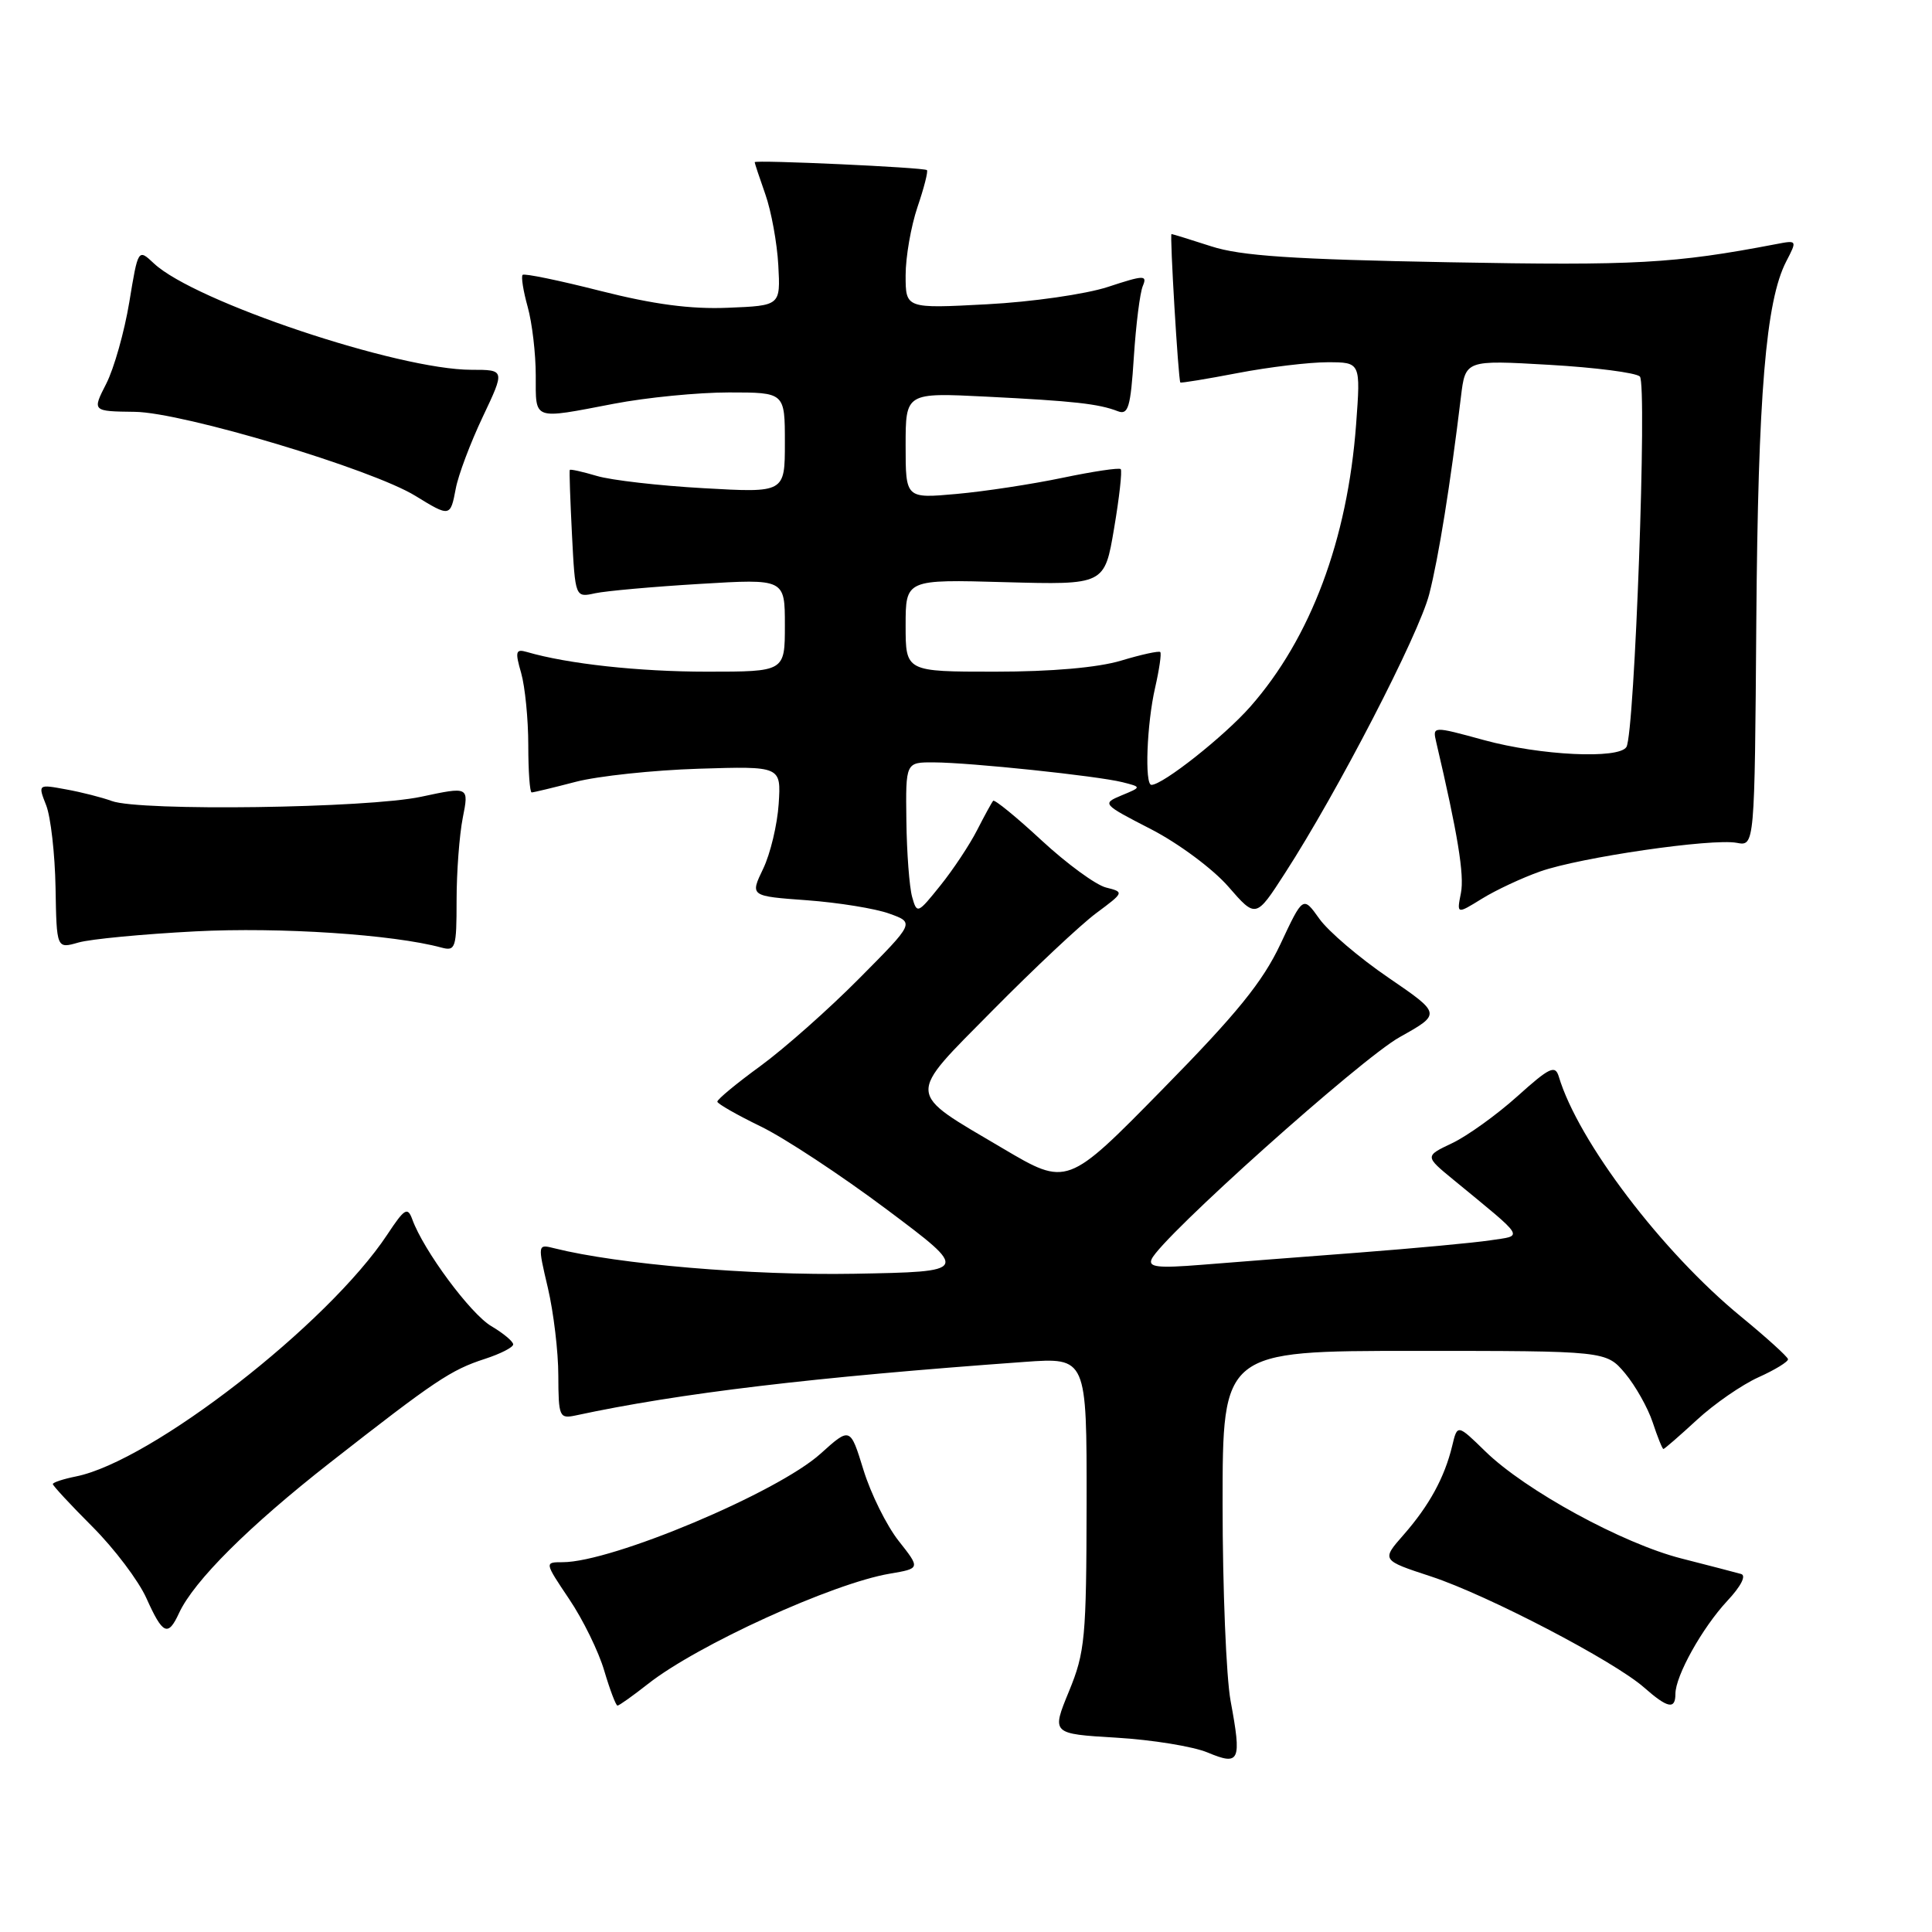 <?xml version="1.0" encoding="UTF-8" standalone="no"?>
<!DOCTYPE svg PUBLIC "-//W3C//DTD SVG 1.1//EN" "http://www.w3.org/Graphics/SVG/1.1/DTD/svg11.dtd" >
<svg xmlns="http://www.w3.org/2000/svg" xmlns:xlink="http://www.w3.org/1999/xlink" version="1.1" viewBox="0 0 256 256">
 <g >
 <path fill="currentColor"
d=" M 163.06 225.38 C 162.48 222.22 162.00 210.49 162.00 199.32 C 162.00 179.00 162.00 179.00 187.41 179.00 C 212.82 179.00 212.82 179.00 215.33 181.97 C 216.70 183.61 218.35 186.54 218.99 188.47 C 219.63 190.41 220.27 192.00 220.41 192.00 C 220.55 192.00 222.54 190.27 224.84 188.15 C 227.13 186.03 230.81 183.49 233.00 182.50 C 235.20 181.51 236.96 180.43 236.92 180.10 C 236.87 179.77 234.06 177.22 230.67 174.44 C 220.22 165.86 209.12 151.24 206.55 142.66 C 206.07 141.07 205.33 141.42 201.04 145.28 C 198.31 147.73 194.44 150.51 192.43 151.47 C 188.78 153.20 188.78 153.20 192.62 156.35 C 202.28 164.29 201.91 163.68 197.46 164.35 C 195.28 164.68 187.43 165.41 180.00 165.98 C 172.57 166.54 163.24 167.27 159.25 167.59 C 153.41 168.06 152.12 167.91 152.60 166.84 C 153.92 163.92 180.30 140.31 185.47 137.42 C 190.98 134.34 190.98 134.34 183.98 129.55 C 180.12 126.92 176.00 123.40 174.82 121.74 C 172.66 118.71 172.66 118.71 169.66 125.11 C 167.31 130.10 163.90 134.31 154.03 144.35 C 141.41 157.21 141.41 157.21 132.88 152.17 C 119.93 144.52 120.01 145.55 131.58 133.83 C 137.04 128.31 143.19 122.53 145.25 121.00 C 148.96 118.24 148.98 118.21 146.55 117.60 C 145.20 117.26 141.36 114.45 138.02 111.36 C 134.68 108.26 131.78 105.90 131.60 106.11 C 131.41 106.33 130.45 108.08 129.47 110.00 C 128.49 111.92 126.30 115.23 124.60 117.34 C 121.59 121.09 121.50 121.13 120.86 118.84 C 120.50 117.55 120.15 113.01 120.10 108.75 C 120.00 101.00 120.00 101.00 123.75 101.02 C 128.58 101.04 145.38 102.81 148.71 103.64 C 151.28 104.29 151.28 104.29 148.62 105.39 C 146.00 106.49 146.04 106.54 152.53 109.88 C 156.16 111.75 160.73 115.15 162.75 117.47 C 166.41 121.68 166.41 121.68 170.26 115.71 C 177.21 104.97 188.01 84.08 189.38 78.73 C 190.63 73.86 192.18 64.18 193.58 52.60 C 194.17 47.70 194.17 47.70 205.27 48.34 C 211.38 48.69 216.79 49.39 217.29 49.89 C 218.28 50.88 216.60 97.22 215.51 98.98 C 214.51 100.61 204.11 100.11 196.65 98.07 C 189.81 96.20 189.81 96.20 190.31 98.35 C 193.16 110.50 194.05 115.94 193.58 118.33 C 193.02 121.15 193.02 121.15 196.37 119.08 C 198.21 117.94 201.68 116.32 204.09 115.47 C 209.39 113.60 226.85 111.06 230.13 111.68 C 232.50 112.13 232.50 112.13 232.72 82.31 C 232.95 52.26 233.98 39.88 236.68 34.65 C 238.15 31.82 238.14 31.81 235.33 32.35 C 221.82 34.93 216.75 35.21 191.97 34.75 C 171.32 34.37 164.40 33.91 160.50 32.64 C 157.75 31.75 155.38 31.02 155.23 31.01 C 154.98 31.00 156.13 50.28 156.40 50.68 C 156.47 50.78 159.89 50.22 164.01 49.43 C 168.13 48.64 173.48 48.00 175.90 48.00 C 180.30 48.00 180.30 48.00 179.69 56.25 C 178.55 71.52 173.67 84.55 165.68 93.63 C 162.21 97.57 154.08 104.00 152.57 104.00 C 151.65 104.00 151.96 95.88 153.06 91.12 C 153.61 88.71 153.92 86.59 153.74 86.40 C 153.56 86.22 151.22 86.73 148.54 87.54 C 145.46 88.46 139.35 89.00 131.84 89.00 C 120.00 89.00 120.00 89.00 120.00 82.89 C 120.00 76.77 120.00 76.77 133.18 77.14 C 146.36 77.50 146.36 77.50 147.62 70.03 C 148.32 65.91 148.71 62.38 148.50 62.16 C 148.28 61.95 144.82 62.47 140.80 63.31 C 136.79 64.15 130.46 65.12 126.75 65.45 C 120.00 66.06 120.00 66.06 120.00 59.04 C 120.00 52.02 120.00 52.02 130.75 52.56 C 142.28 53.14 145.57 53.50 148.12 54.49 C 149.50 55.02 149.81 53.98 150.24 47.31 C 150.52 43.01 151.05 38.77 151.43 37.89 C 152.04 36.43 151.60 36.44 146.80 38.02 C 143.86 38.98 136.72 40.01 130.75 40.32 C 120.00 40.89 120.00 40.89 120.00 36.48 C 120.00 34.05 120.71 29.99 121.57 27.44 C 122.44 24.89 123.00 22.69 122.82 22.54 C 122.41 22.18 100.00 21.16 100.00 21.49 C 100.00 21.63 100.64 23.56 101.42 25.77 C 102.20 27.99 102.97 32.21 103.13 35.15 C 103.42 40.50 103.42 40.50 96.46 40.78 C 91.53 40.99 86.60 40.33 79.57 38.55 C 74.11 37.16 69.46 36.20 69.25 36.42 C 69.03 36.64 69.33 38.54 69.92 40.66 C 70.51 42.77 70.99 46.86 70.99 49.75 C 71.00 55.77 70.47 55.58 81.34 53.50 C 85.65 52.67 92.51 52.00 96.59 52.00 C 104.00 52.00 104.00 52.00 104.00 58.65 C 104.00 65.30 104.00 65.30 93.25 64.69 C 87.34 64.36 80.95 63.63 79.07 63.06 C 77.18 62.50 75.57 62.14 75.50 62.27 C 75.42 62.40 75.56 66.26 75.79 70.85 C 76.22 79.19 76.22 79.19 78.86 78.61 C 80.31 78.30 86.56 77.74 92.75 77.37 C 104.00 76.69 104.00 76.69 104.00 82.85 C 104.00 89.00 104.00 89.00 93.68 89.00 C 84.65 89.00 75.21 87.97 69.81 86.39 C 68.33 85.96 68.23 86.33 69.06 89.19 C 69.57 91.00 70.00 95.30 70.00 98.74 C 70.00 102.18 70.20 105.00 70.45 105.00 C 70.70 105.00 73.32 104.37 76.27 103.60 C 79.22 102.83 86.56 102.05 92.57 101.86 C 103.50 101.52 103.50 101.52 103.18 106.51 C 103.00 109.25 102.08 113.13 101.12 115.12 C 99.38 118.74 99.38 118.74 106.94 119.29 C 111.10 119.60 116.01 120.39 117.84 121.06 C 121.19 122.26 121.19 122.26 113.84 129.66 C 109.81 133.73 103.91 138.95 100.75 141.26 C 97.59 143.56 95.02 145.69 95.05 145.98 C 95.08 146.26 97.67 147.74 100.80 149.26 C 103.94 150.78 111.45 155.73 117.50 160.26 C 128.50 168.50 128.50 168.50 113.16 168.78 C 99.50 169.02 81.95 167.53 73.48 165.41 C 71.23 164.84 71.23 164.84 72.60 170.67 C 73.35 173.88 73.98 179.10 73.98 182.27 C 74.00 187.72 74.12 188.01 76.25 187.56 C 90.05 184.59 107.76 182.48 135.75 180.46 C 144.00 179.87 144.00 179.87 143.98 199.18 C 143.95 217.05 143.78 218.92 141.64 224.12 C 139.33 229.74 139.33 229.74 147.91 230.25 C 152.64 230.53 158.07 231.41 160.00 232.21 C 164.28 234.00 164.55 233.41 163.06 225.38 Z  M 85.86 223.13 C 92.41 217.97 110.33 209.80 117.90 208.52 C 121.96 207.83 121.96 207.83 119.07 204.17 C 117.48 202.15 115.39 197.93 114.42 194.79 C 112.66 189.08 112.66 189.08 108.73 192.62 C 103.03 197.77 81.09 207.00 74.55 207.00 C 72.14 207.00 72.14 207.00 75.42 211.89 C 77.23 214.57 79.33 218.85 80.07 221.39 C 80.82 223.92 81.61 226.00 81.82 226.00 C 82.04 226.00 83.85 224.71 85.86 223.13 Z  M 222.00 224.46 C 222.00 222.06 225.55 215.70 228.87 212.13 C 230.69 210.19 231.42 208.76 230.70 208.56 C 230.04 208.37 226.49 207.45 222.81 206.51 C 215.01 204.53 202.10 197.48 196.81 192.31 C 193.11 188.70 193.11 188.70 192.42 191.60 C 191.41 195.78 189.38 199.49 186.00 203.35 C 183.03 206.73 183.03 206.73 189.65 208.90 C 197.09 211.35 213.87 220.09 217.87 223.62 C 220.97 226.35 222.00 226.56 222.00 224.46 Z  M 23.72 213.75 C 25.69 209.48 33.00 202.21 43.73 193.81 C 57.65 182.92 59.74 181.52 64.25 180.06 C 66.31 179.39 68.00 178.53 68.00 178.14 C 68.00 177.75 66.69 176.66 65.10 175.72 C 62.34 174.09 56.12 165.69 54.63 161.57 C 54.01 159.88 53.61 160.12 51.33 163.57 C 43.48 175.45 20.07 193.64 10.05 195.64 C 8.37 195.98 7.00 196.43 7.00 196.65 C 7.00 196.86 9.36 199.41 12.25 202.30 C 15.14 205.19 18.36 209.45 19.40 211.77 C 21.57 216.60 22.26 216.91 23.72 213.75 Z  M 25.89 123.41 C 37.12 122.83 52.08 123.82 58.50 125.56 C 60.36 126.06 60.50 125.62 60.50 119.30 C 60.50 115.56 60.87 110.64 61.32 108.36 C 62.14 104.22 62.14 104.22 55.82 105.57 C 48.71 107.10 18.52 107.51 14.82 106.14 C 13.54 105.67 10.82 104.97 8.76 104.60 C 5.02 103.91 5.02 103.91 6.12 106.71 C 6.72 108.24 7.28 113.15 7.36 117.61 C 7.50 125.72 7.50 125.72 10.39 124.89 C 11.98 124.43 18.96 123.77 25.89 123.41 Z  M 60.39 64.75 C 60.72 62.96 62.33 58.69 63.96 55.25 C 66.92 49.00 66.92 49.00 62.47 49.00 C 52.78 49.00 25.78 39.96 20.40 34.91 C 18.30 32.94 18.30 32.94 17.13 40.05 C 16.48 43.97 15.11 48.82 14.08 50.84 C 12.21 54.50 12.21 54.50 17.86 54.57 C 24.21 54.64 49.28 62.15 55.05 65.71 C 59.62 68.52 59.68 68.51 60.39 64.75 Z "/>
</g>
</svg>